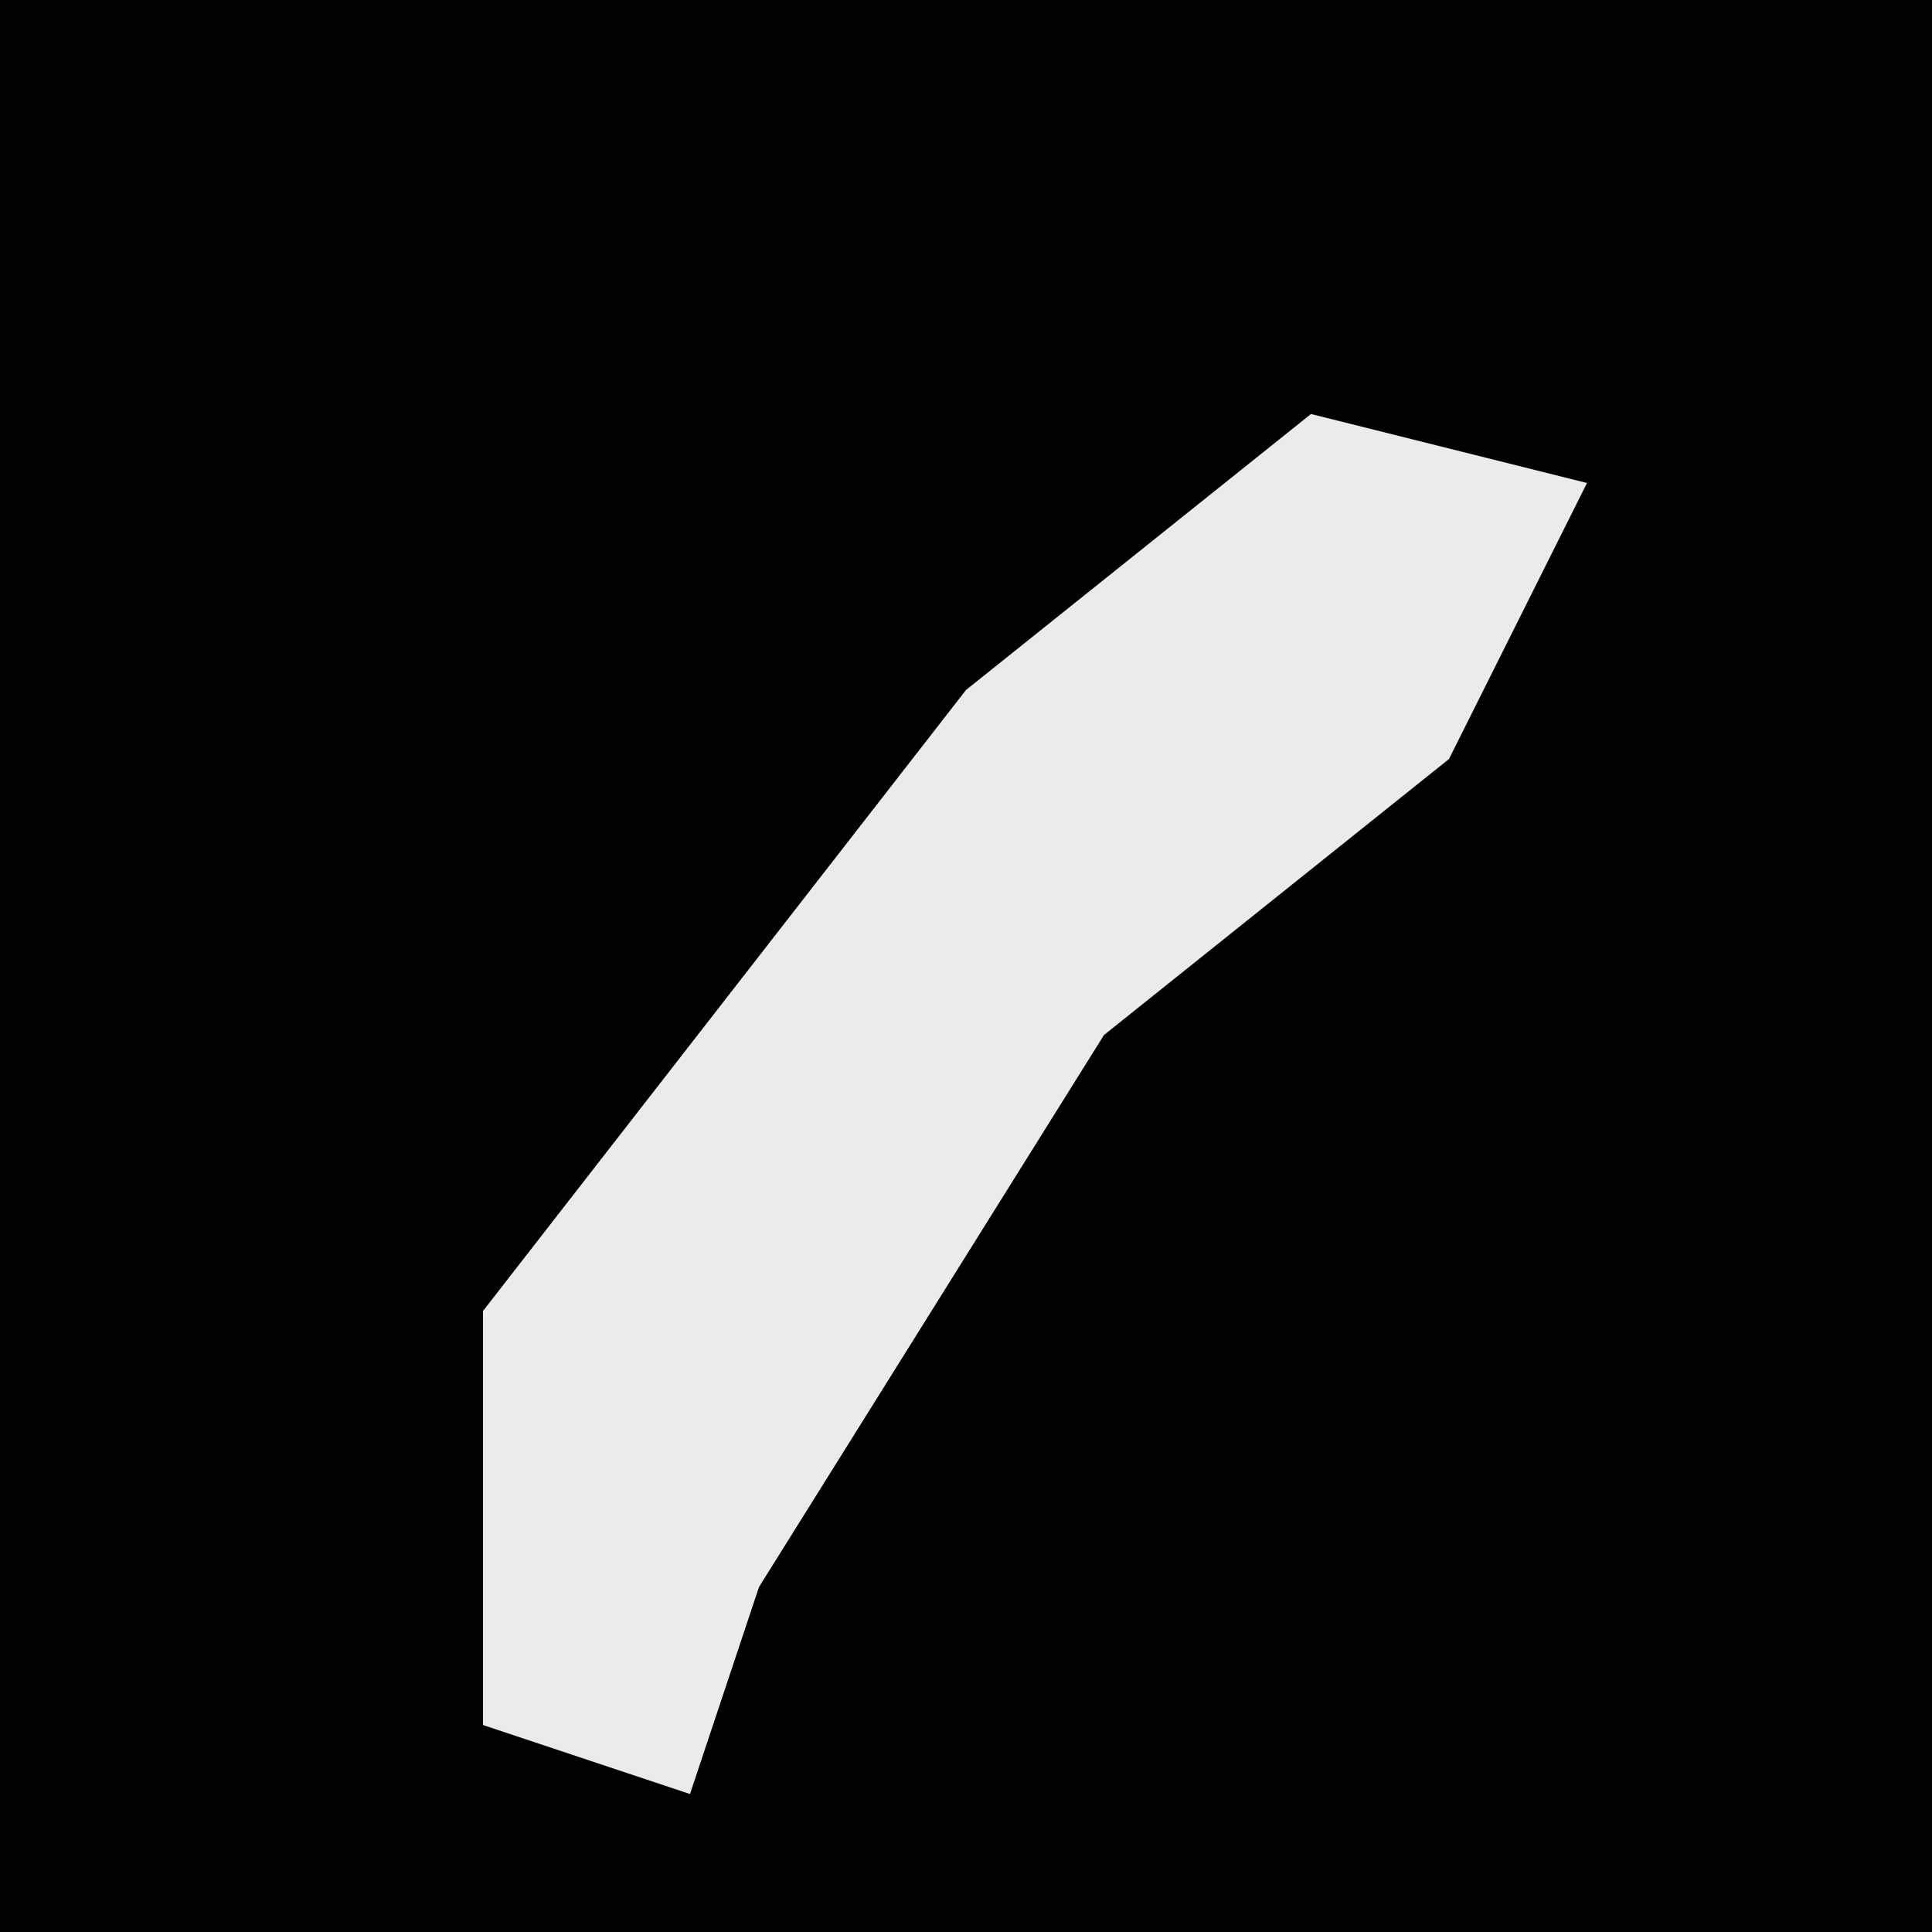 <?xml version="1.0" encoding="UTF-8"?>
<svg version="1.1" xmlns="http://www.w3.org/2000/svg" width="28" height="28">
<path d="M0,0 L28,0 L28,28 L0,28 Z " fill="#020202" transform="translate(0,0)"/>
<path d="M0,0 L4,1 L2,5 L-3,9 L-8,17 L-9,20 L-12,19 L-12,13 L-5,4 Z " fill="#EBEBEB" transform="translate(19,6)"/>
</svg>
